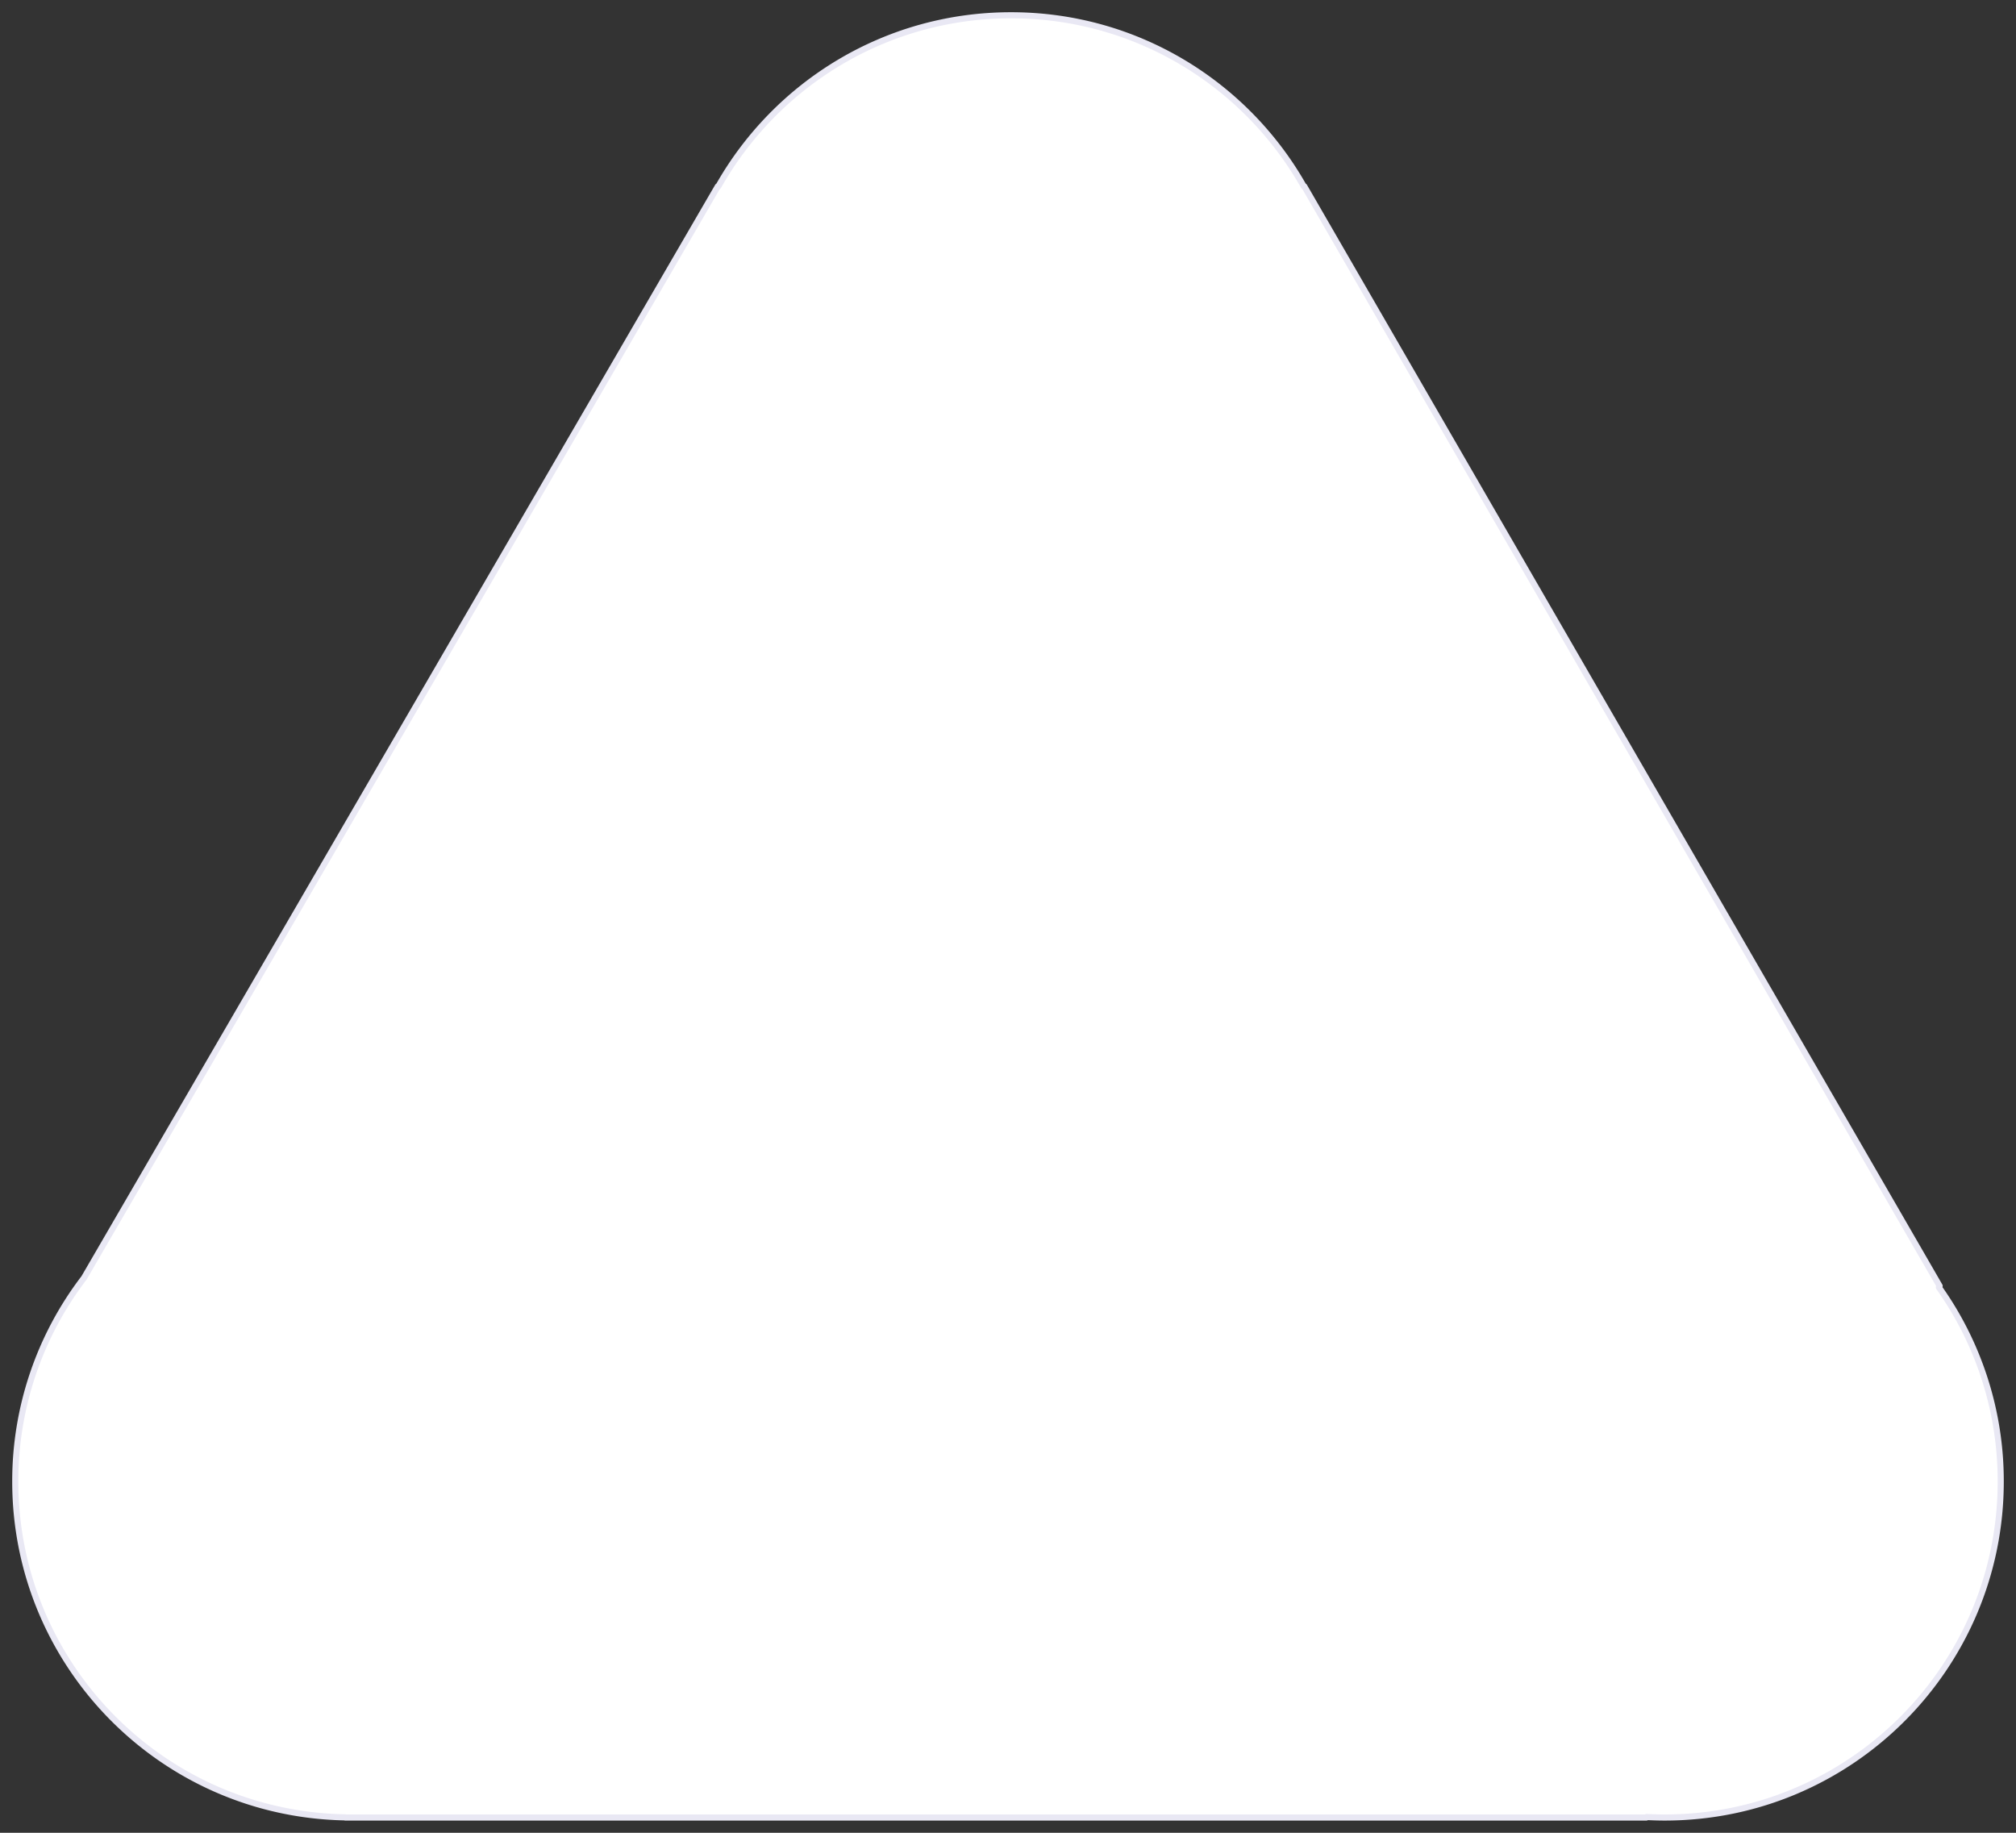 <svg xmlns="http://www.w3.org/2000/svg" width="330" height="300">
    <rect width="100%" height="100%" fill="#333333" stroke="none"/>
    <path fill="#FFF" fill-rule="evenodd" stroke="#E9E8F4" stroke-linecap="round" stroke-linejoin="round" stroke-width="1" d="M327.5 242.5c0 30.376-24.624 55-55 55-.992 0-1.976-.029-2.955-.081l-.045.081h-213l-.015-.026C26.58 296.931 2.5 272.535 2.5 242.5a54.748 54.748 0 0 1 11.249-33.318L117.5 30.5h.089c9.438-16.711 27.351-28 47.911-28 20.56 0 38.473 11.289 47.911 28h.089l104 180-.123.223A54.73 54.73 0 0 1 327.5 242.5z"/>
</svg>
